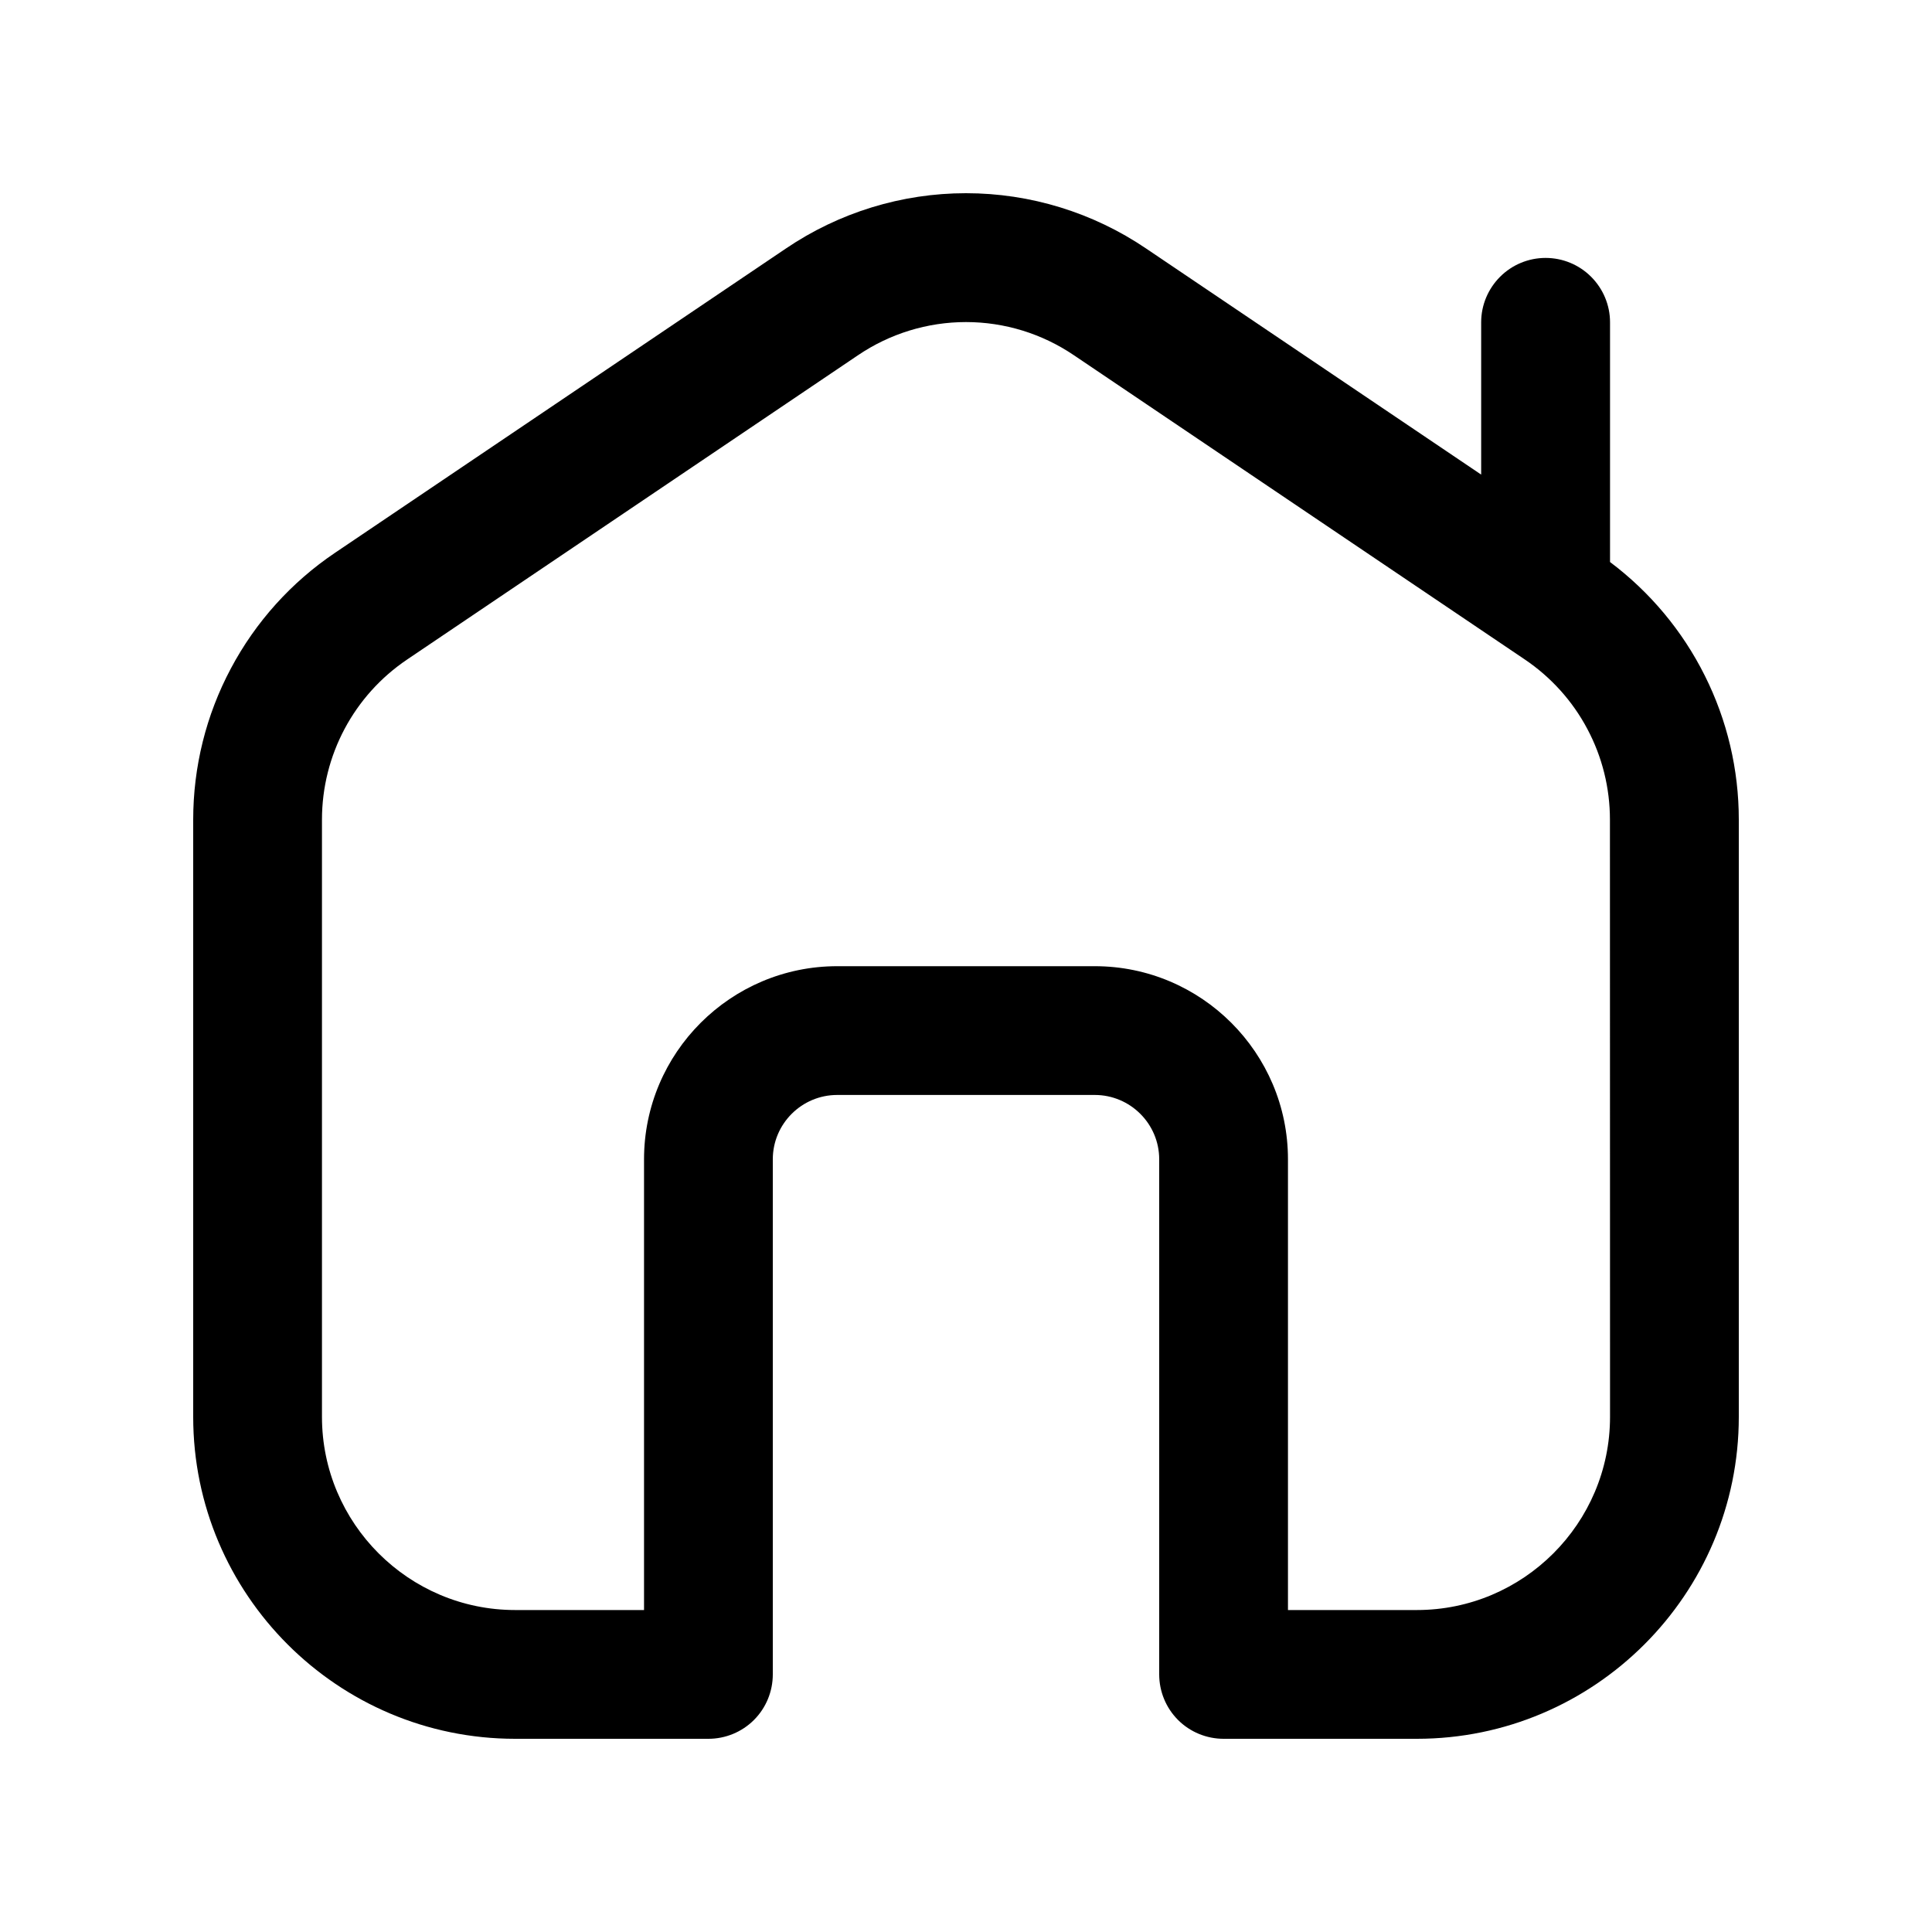 <svg width="20" height="20" viewBox="0 0 20 20" fill="none" xmlns="http://www.w3.org/2000/svg"><path d="M16.667 5.818V3.336C16.667 3.159 16.596 2.99 16.471 2.865C16.346 2.74 16.177 2.67 16 2.67C15.823 2.67 15.654 2.74 15.529 2.865C15.404 2.99 15.333 3.159 15.333 3.336V4.913L11.865 2.573C11.315 2.2 10.665 2 10 2C9.335 2 8.685 2.2 8.135 2.573L3.469 5.722C3.016 6.027 2.646 6.438 2.39 6.92C2.133 7.402 2 7.939 2 8.485V14.667C2 16.505 3.495 18 5.333 18H7.333C7.51 18 7.68 17.93 7.805 17.805C7.93 17.68 8 17.51 8 17.333V12.001C8 11.634 8.299 11.335 8.667 11.335H11.333C11.701 11.335 12 11.634 12 12.001V17.333C12 17.51 12.07 17.68 12.195 17.805C12.32 17.93 12.49 18 12.667 18H14.667C16.505 18 18 16.505 18 14.667V8.485C18 7.967 17.88 7.457 17.648 6.994C17.417 6.531 17.081 6.129 16.667 5.818ZM16.667 14.667C16.667 15.77 15.769 16.667 14.667 16.667H13.333V12.001C13.333 10.899 12.436 10.002 11.333 10.002H8.667C7.564 10.002 6.667 10.899 6.667 12.001V16.667H5.333C4.231 16.667 3.333 15.77 3.333 14.667V8.485C3.333 7.819 3.663 7.199 4.215 6.827L8.881 3.678C9.211 3.454 9.601 3.334 10 3.334C10.399 3.334 10.788 3.454 11.118 3.678L15.785 6.827C16.056 7.01 16.279 7.257 16.432 7.546C16.586 7.835 16.666 8.157 16.666 8.485L16.667 14.667Z" fill="currentColor"/></svg>